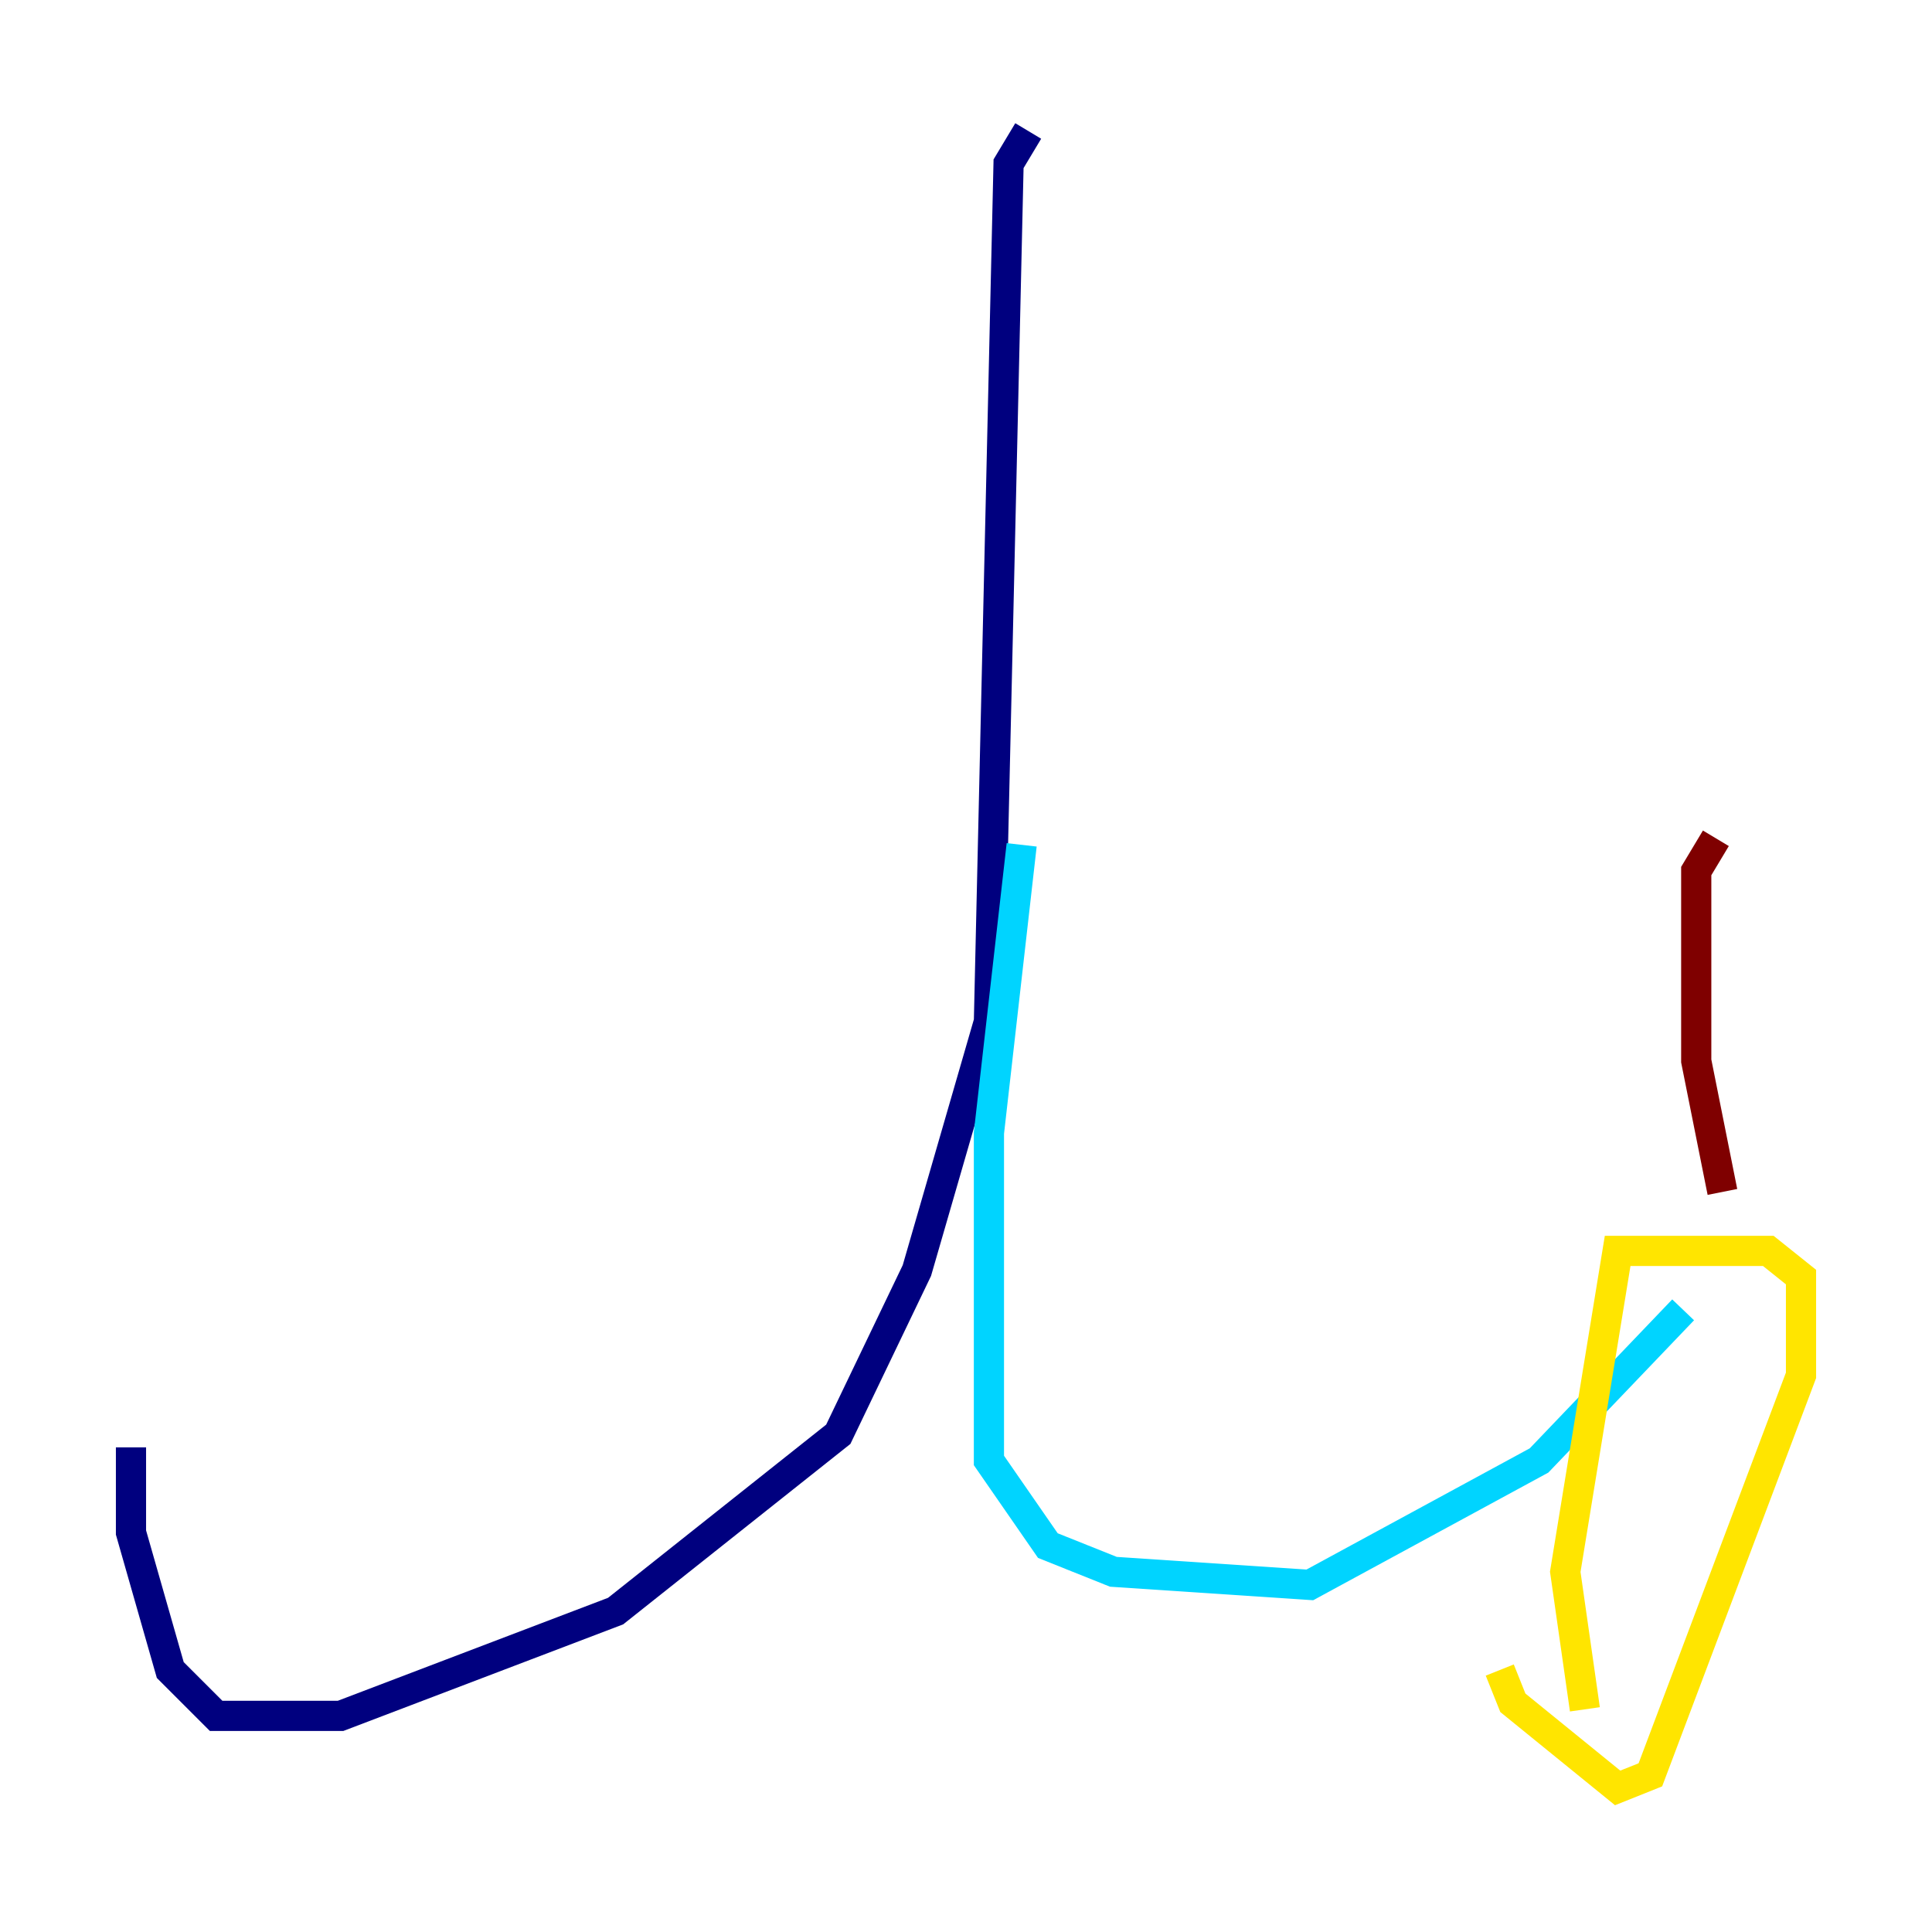 <?xml version="1.0" encoding="utf-8" ?>
<svg baseProfile="tiny" height="128" version="1.2" viewBox="0,0,128,128" width="128" xmlns="http://www.w3.org/2000/svg" xmlns:ev="http://www.w3.org/2001/xml-events" xmlns:xlink="http://www.w3.org/1999/xlink"><defs /><polyline fill="none" points="68.122,8.678 66.82,10.848 65.519,67.688 60.746,84.176 55.539,95.024 40.786,106.739 22.563,113.681 14.319,113.681 11.281,110.644 8.678,101.532 8.678,95.891" stroke="#00007f" stroke-width="2" /><polyline fill="none" points="67.688,55.973 65.519,75.064 65.519,96.759 69.424,102.4 73.763,104.136 86.78,105.003 101.966,96.759 111.512,86.78" stroke="#00d4ff" stroke-width="2" /><polyline fill="none" points="105.003,113.248 103.702,104.136 107.173,82.875 117.153,82.875 119.322,84.61 119.322,91.119 109.342,117.586 107.173,118.454 100.231,112.814 99.363,110.644" stroke="#ffe500" stroke-width="2" /><polyline fill="none" points="114.115,78.969 112.38,70.291 112.38,57.709 113.681,55.539" stroke="#7f0000" stroke-width="2" /></svg>
